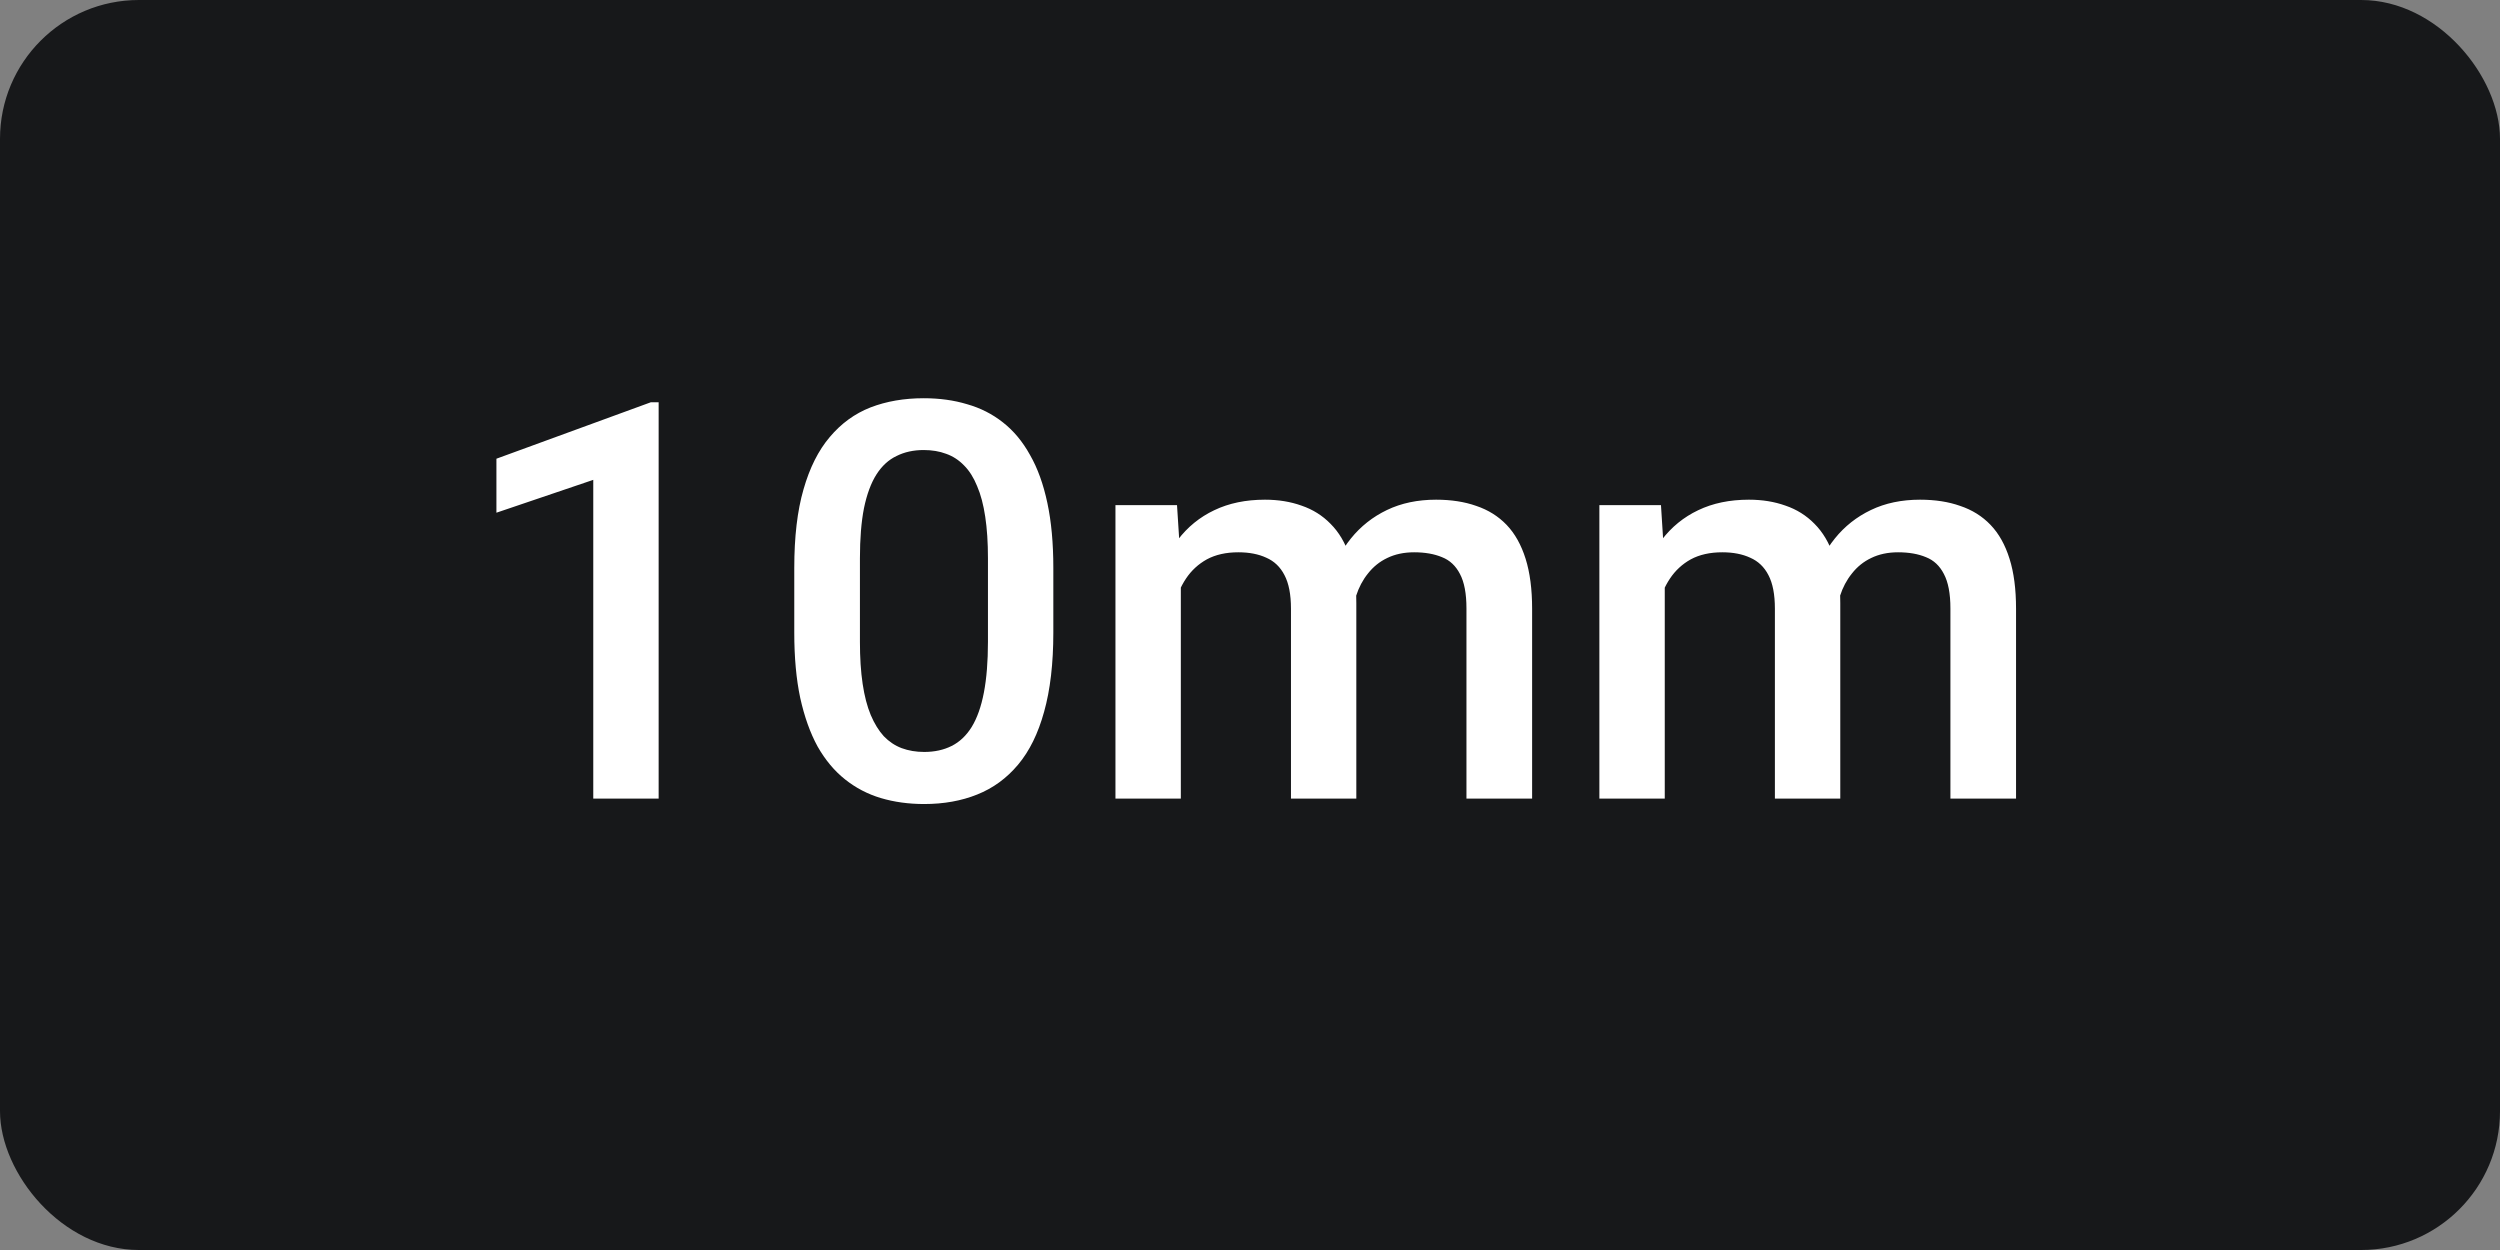 <svg width="72" height="36" viewBox="0 0 72 36" fill="none" xmlns="http://www.w3.org/2000/svg">
<rect x="0" y="0" width="72" height="36" fill="#808080" stroke="none"/>
<rect width="72" height="36" rx="4" fill="#17181a"/>
<path d="M18.969 11.586V23H17.086V13.82L14.297 14.766V13.211L18.742 11.586H18.969ZM30.336 16.359V18.219C30.336 19.109 30.247 19.87 30.07 20.5C29.898 21.125 29.648 21.633 29.32 22.023C28.992 22.414 28.599 22.701 28.141 22.883C27.688 23.065 27.18 23.156 26.617 23.156C26.169 23.156 25.753 23.099 25.367 22.984C24.987 22.87 24.643 22.69 24.336 22.445C24.029 22.201 23.766 21.885 23.547 21.5C23.333 21.109 23.167 20.643 23.047 20.102C22.932 19.56 22.875 18.932 22.875 18.219V16.359C22.875 15.463 22.963 14.708 23.141 14.094C23.318 13.474 23.57 12.971 23.898 12.586C24.227 12.195 24.617 11.912 25.07 11.734C25.529 11.557 26.039 11.469 26.602 11.469C27.055 11.469 27.471 11.526 27.852 11.641C28.237 11.75 28.581 11.925 28.883 12.164C29.19 12.404 29.451 12.716 29.664 13.102C29.883 13.482 30.049 13.943 30.164 14.484C30.279 15.021 30.336 15.646 30.336 16.359ZM28.453 18.484V16.078C28.453 15.625 28.427 15.227 28.375 14.883C28.323 14.534 28.245 14.24 28.141 14C28.042 13.755 27.917 13.557 27.766 13.406C27.615 13.25 27.443 13.138 27.25 13.07C27.057 12.997 26.841 12.961 26.602 12.961C26.31 12.961 26.049 13.018 25.82 13.133C25.591 13.242 25.398 13.419 25.242 13.664C25.086 13.909 24.966 14.232 24.883 14.633C24.805 15.029 24.766 15.51 24.766 16.078V18.484C24.766 18.943 24.792 19.346 24.844 19.695C24.896 20.044 24.974 20.344 25.078 20.594C25.182 20.838 25.307 21.042 25.453 21.203C25.604 21.359 25.776 21.474 25.969 21.547C26.167 21.62 26.383 21.656 26.617 21.656C26.914 21.656 27.177 21.599 27.406 21.484C27.635 21.37 27.828 21.188 27.984 20.938C28.141 20.682 28.258 20.352 28.336 19.945C28.414 19.539 28.453 19.052 28.453 18.484ZM34.008 16.266V23H32.125V14.547H33.898L34.008 16.266ZM33.703 18.461L33.062 18.453C33.062 17.87 33.135 17.331 33.281 16.836C33.427 16.341 33.641 15.912 33.922 15.547C34.203 15.177 34.552 14.893 34.969 14.695C35.391 14.492 35.878 14.391 36.43 14.391C36.815 14.391 37.167 14.448 37.484 14.562C37.807 14.672 38.086 14.846 38.32 15.086C38.56 15.325 38.742 15.633 38.867 16.008C38.997 16.383 39.062 16.836 39.062 17.367V23H37.18V17.531C37.18 17.12 37.117 16.797 36.992 16.562C36.872 16.328 36.698 16.162 36.469 16.062C36.245 15.958 35.977 15.906 35.664 15.906C35.31 15.906 35.008 15.974 34.758 16.109C34.513 16.245 34.312 16.43 34.156 16.664C34 16.898 33.885 17.169 33.812 17.477C33.74 17.784 33.703 18.112 33.703 18.461ZM38.945 17.961L38.062 18.156C38.062 17.646 38.133 17.164 38.273 16.711C38.419 16.253 38.63 15.852 38.906 15.508C39.188 15.159 39.534 14.885 39.945 14.688C40.357 14.49 40.828 14.391 41.359 14.391C41.792 14.391 42.177 14.45 42.516 14.57C42.859 14.685 43.151 14.867 43.391 15.117C43.63 15.367 43.812 15.693 43.938 16.094C44.062 16.49 44.125 16.969 44.125 17.531V23H42.234V17.523C42.234 17.096 42.172 16.766 42.047 16.531C41.927 16.297 41.755 16.135 41.531 16.047C41.307 15.953 41.039 15.906 40.727 15.906C40.435 15.906 40.177 15.961 39.953 16.07C39.734 16.174 39.55 16.323 39.398 16.516C39.247 16.703 39.133 16.919 39.055 17.164C38.982 17.409 38.945 17.674 38.945 17.961ZM47.945 16.266V23H46.062V14.547H47.836L47.945 16.266ZM47.641 18.461L47 18.453C47 17.87 47.073 17.331 47.219 16.836C47.365 16.341 47.578 15.912 47.859 15.547C48.141 15.177 48.49 14.893 48.906 14.695C49.328 14.492 49.815 14.391 50.367 14.391C50.753 14.391 51.104 14.448 51.422 14.562C51.745 14.672 52.023 14.846 52.258 15.086C52.497 15.325 52.68 15.633 52.805 16.008C52.935 16.383 53 16.836 53 17.367V23H51.117V17.531C51.117 17.12 51.055 16.797 50.93 16.562C50.81 16.328 50.635 16.162 50.406 16.062C50.182 15.958 49.914 15.906 49.602 15.906C49.247 15.906 48.945 15.974 48.695 16.109C48.45 16.245 48.25 16.43 48.094 16.664C47.938 16.898 47.823 17.169 47.75 17.477C47.677 17.784 47.641 18.112 47.641 18.461ZM52.883 17.961L52 18.156C52 17.646 52.07 17.164 52.211 16.711C52.357 16.253 52.568 15.852 52.844 15.508C53.125 15.159 53.471 14.885 53.883 14.688C54.294 14.49 54.766 14.391 55.297 14.391C55.729 14.391 56.115 14.45 56.453 14.57C56.797 14.685 57.089 14.867 57.328 15.117C57.568 15.367 57.75 15.693 57.875 16.094C58 16.49 58.062 16.969 58.062 17.531V23H56.172V17.523C56.172 17.096 56.109 16.766 55.984 16.531C55.865 16.297 55.693 16.135 55.469 16.047C55.245 15.953 54.977 15.906 54.664 15.906C54.372 15.906 54.115 15.961 53.891 16.07C53.672 16.174 53.487 16.323 53.336 16.516C53.185 16.703 53.07 16.919 52.992 17.164C52.919 17.409 52.883 17.674 52.883 17.961Z" fill="white"/>
</svg>
